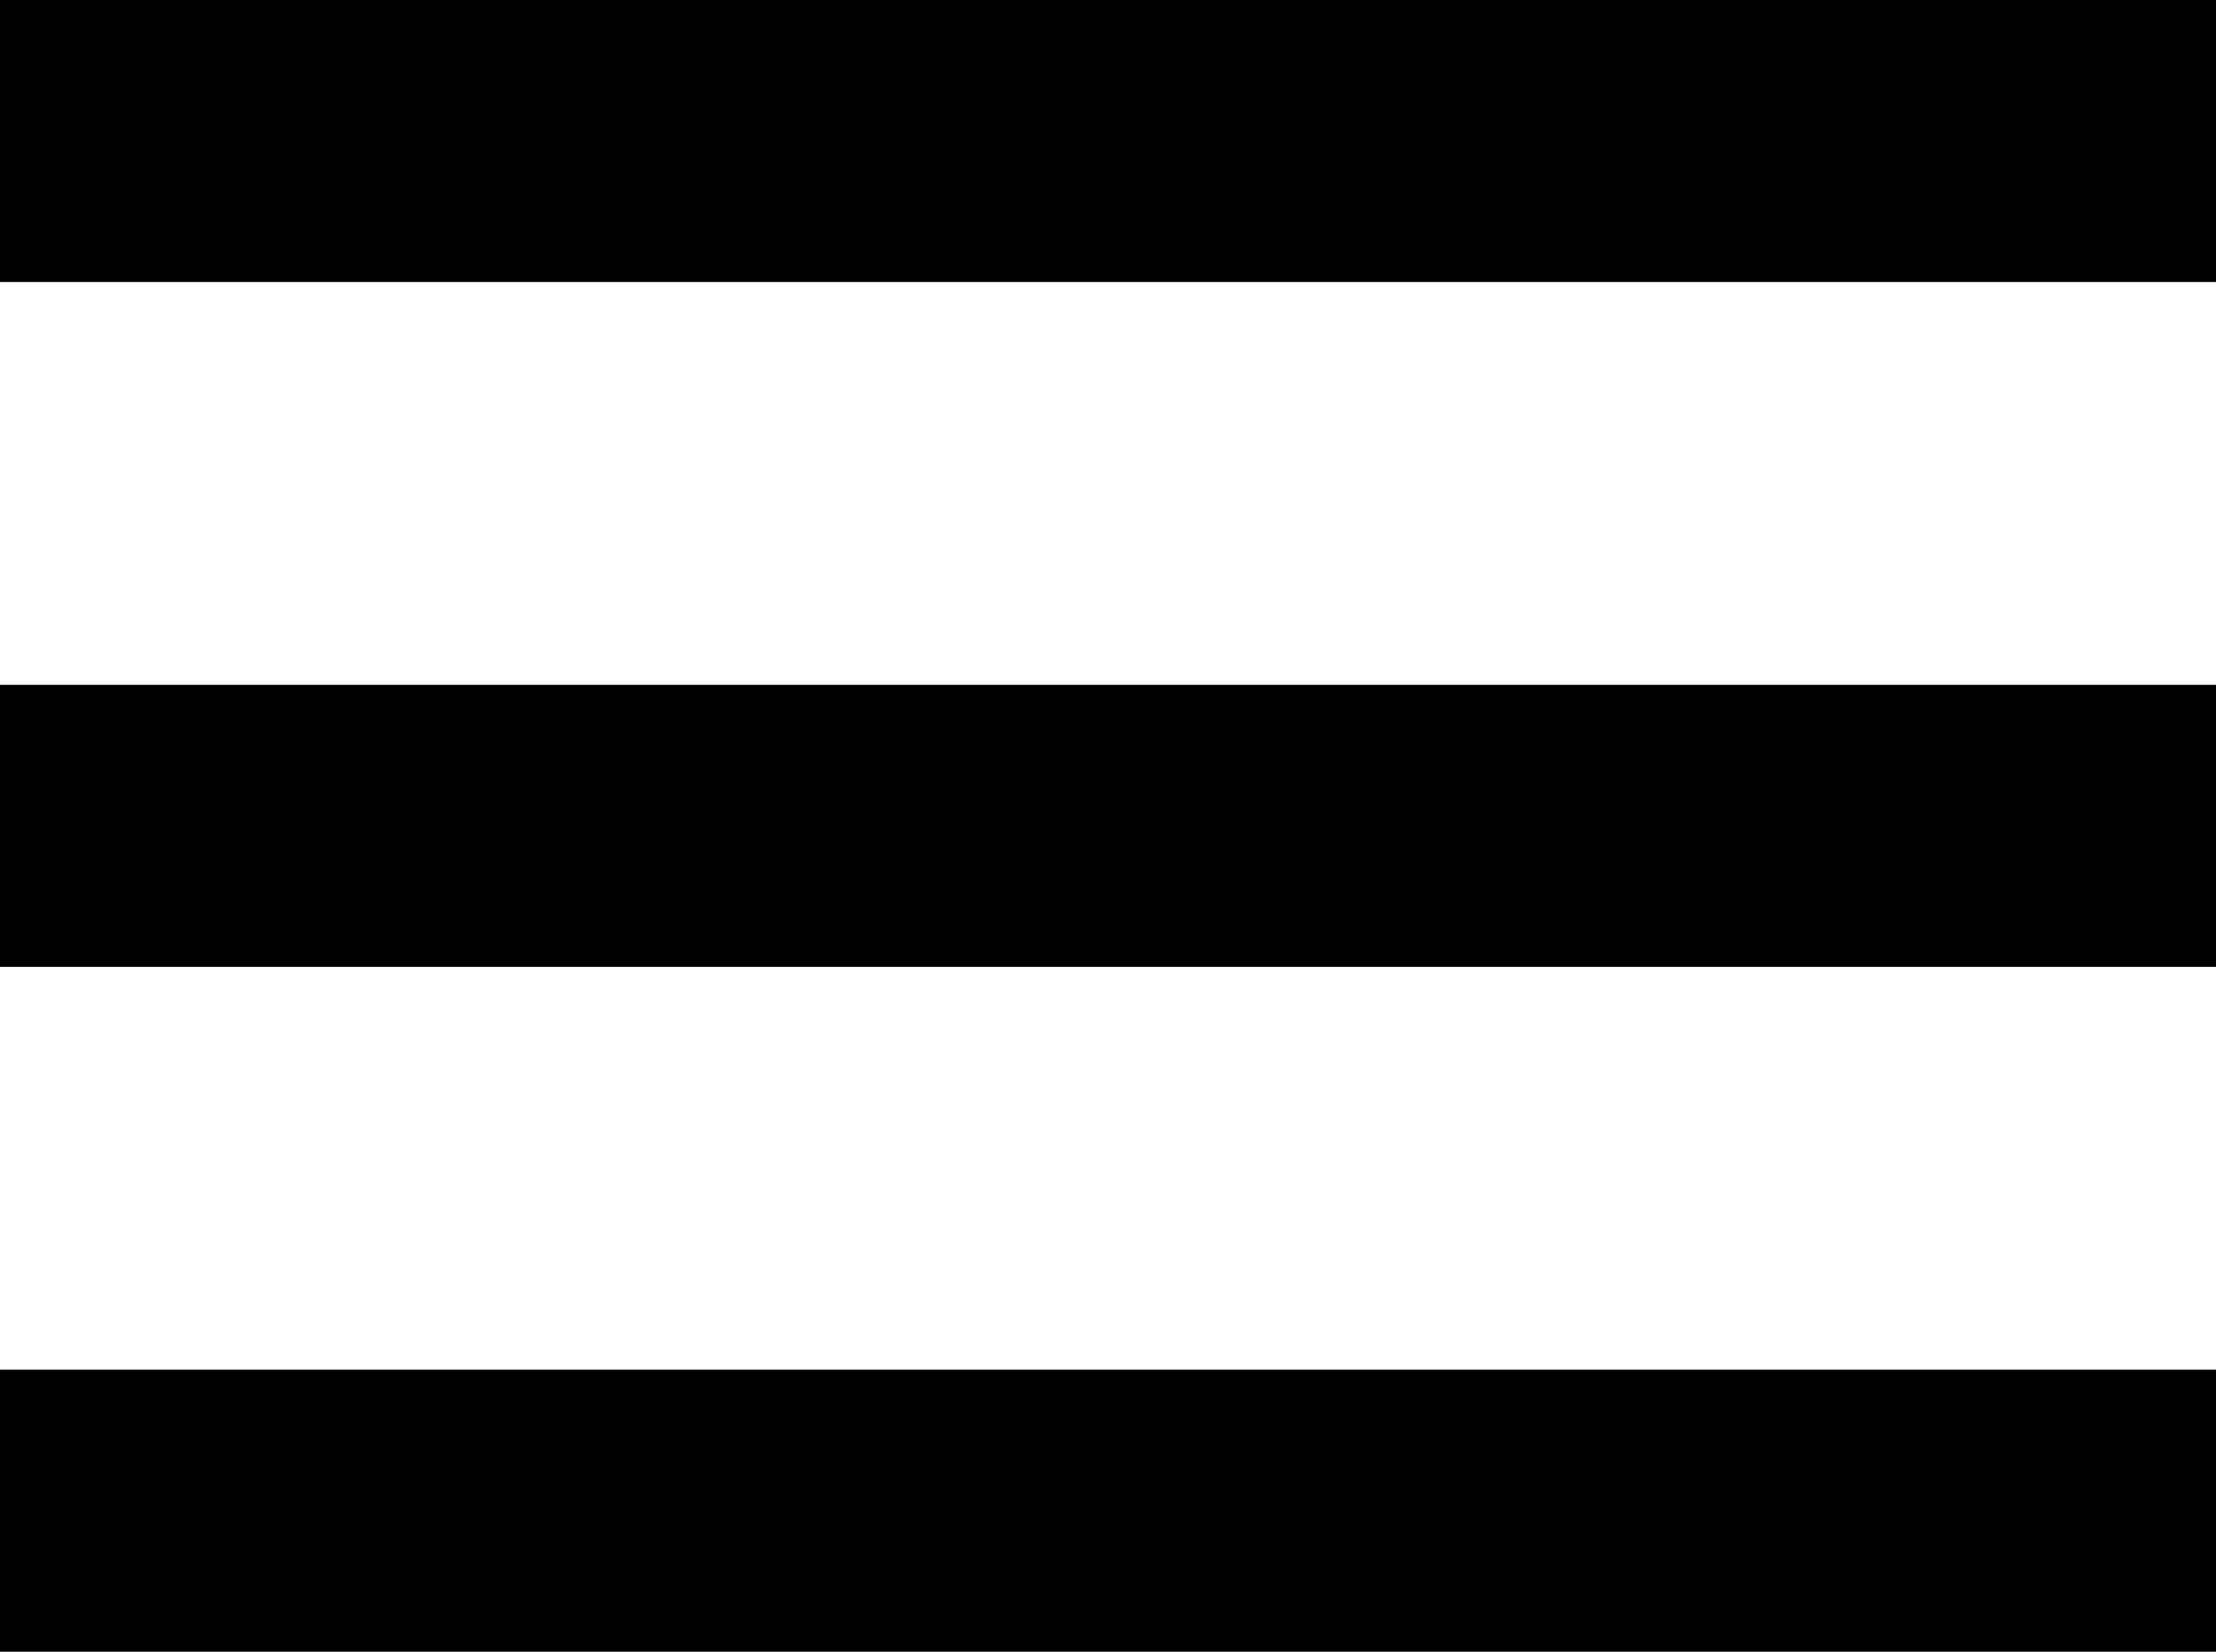 <svg class="hamburger-menu nav-element z-1 fixed" xmlns="http://www.w3.org/2000/svg" xmlns:xlink="http://www.w3.org/1999/xlink" width="55" height="41" viewBox="0 0 55 41">
  <defs>
    <clipPath id="clip-path">
      <rect id="mask" width="55" height="41" transform="translate(1172 44)" fill="#fff"/>
    </clipPath>
  </defs>
  <g class="hamburger" transform="translate(-1172 -44)" clip-path="url(#clip-path)">
    <rect class="default" data-name="Rectangle 2" width="55" height="7" transform="translate(1172 44)"/>
    <rect class="default" data-name="Rectangle 62" width="55" height="7" transform="translate(1172 78)"/>
    <rect class="default" data-name="Rectangle 61" width="55" height="7" transform="translate(1172 61)"/>
    <g class="hover" transform="translate(55)">
      <rect data-name="Rectangle 130" width="55" height="7" transform="translate(1042 44)" fill="#840c4a"/>
      <rect data-name="Rectangle 131" width="75" height="7" transform="translate(1042 78)" fill="#840c4a"/>
      <rect data-name="Rectangle 132" width="65" height="7" transform="translate(1042 61)" fill="#840c4a"/>
    </g>
  </g>
</svg>